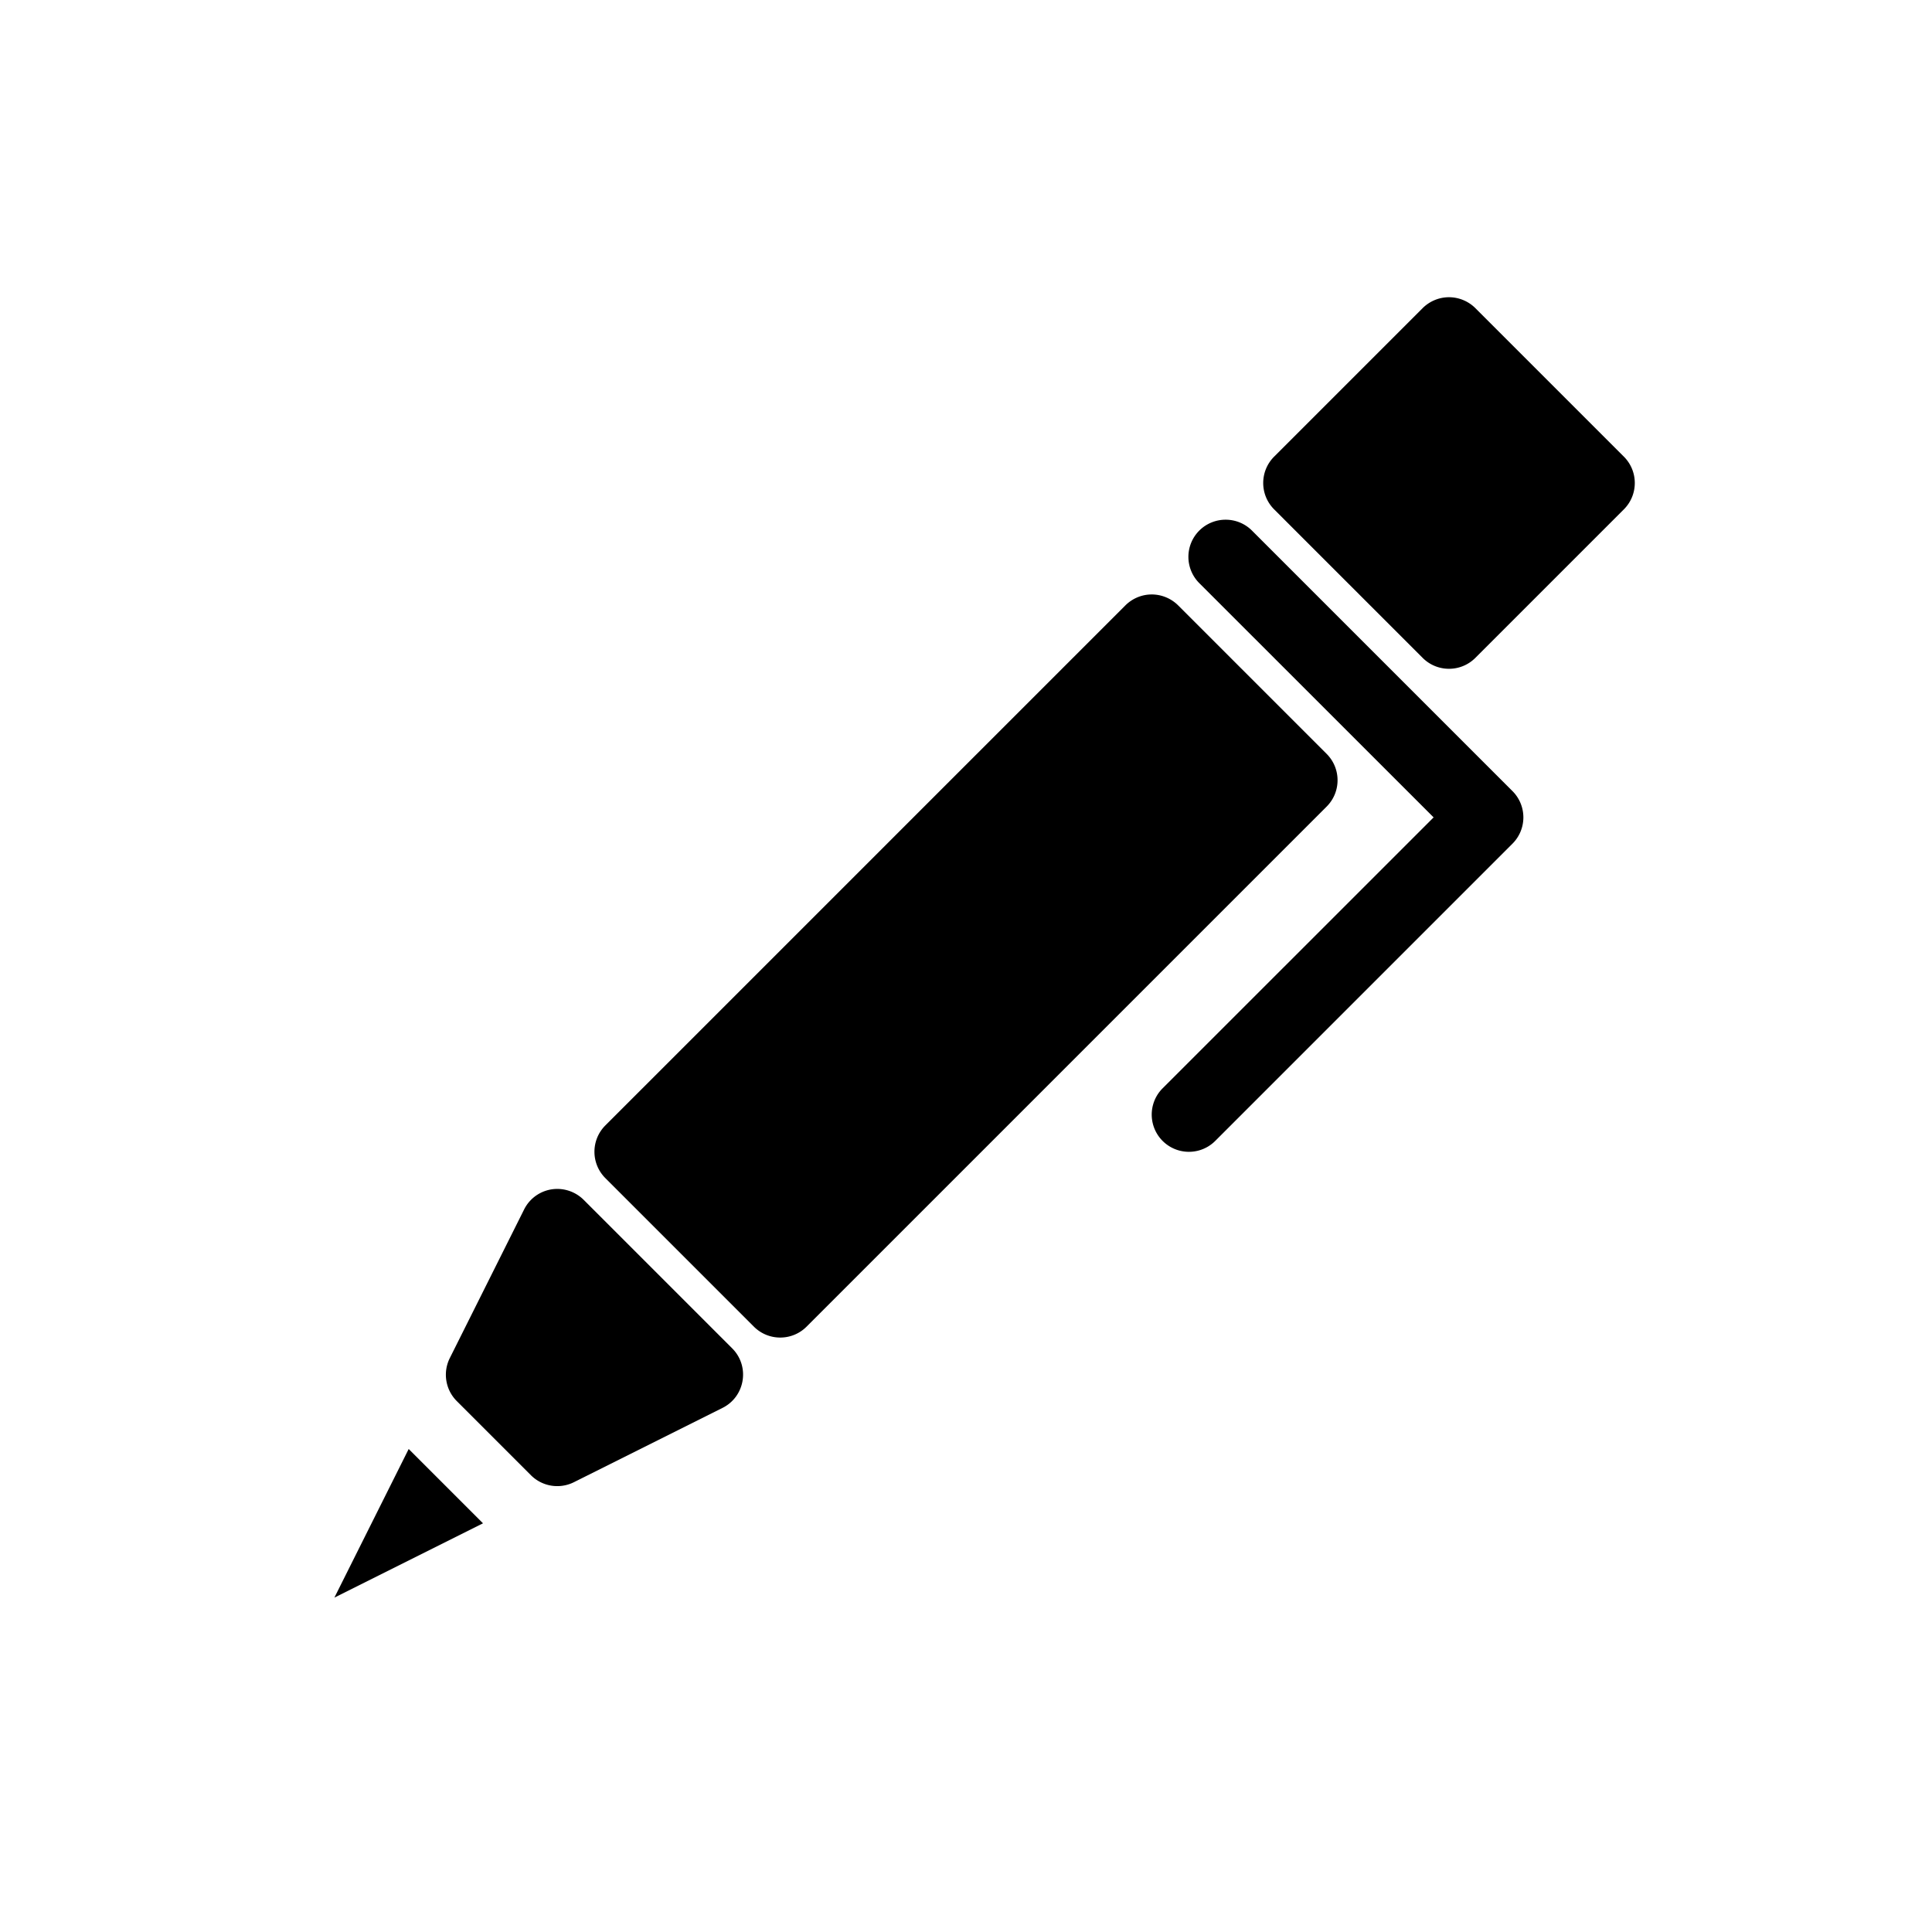 <svg width="26" height="26" viewBox="0 0 26 26" xmlns="http://www.w3.org/2000/svg">
<path d="M 19.492 4 C 19.362 4.002 19.238 4.055 19.146 4.146 L 17.146 6.146 C 16.951 6.342 16.951 6.658 17.146 6.854 L 19.146 8.854 C 19.342 9.049 19.658 9.049 19.854 8.854 L 21.854 6.854 C 22.049 6.658 22.049 6.342 21.854 6.146 L 19.854 4.146 C 19.758 4.051 19.627 3.998 19.492 4 z M 16.494 6.994 A 0.5 0.5 0 0 0 16.146 7.854 L 19.293 11 L 15.646 14.646 A 0.5 0.5 0 1 0 16.354 15.354 L 20.354 11.354 A 0.5 0.5 0 0 0 20.354 10.646 L 16.854 7.146 A 0.5 0.5 0 0 0 16.494 6.994 z M 15.492 8 C 15.362 8.002 15.238 8.055 15.146 8.146 L 8.146 15.146 C 7.951 15.342 7.951 15.658 8.146 15.854 L 10.146 17.854 C 10.342 18.049 10.658 18.049 10.854 17.854 L 17.854 10.854 C 18.049 10.658 18.049 10.342 17.854 10.146 L 15.854 8.146 C 15.758 8.051 15.627 7.998 15.492 8 z M 7.492 16 C 7.305 16.003 7.136 16.11 7.053 16.277 L 6.053 18.277 C 5.957 18.47 5.995 18.702 6.146 18.854 L 7.146 19.854 C 7.298 20.005 7.53 20.043 7.723 19.947 L 9.723 18.947 C 10.028 18.795 10.095 18.388 9.854 18.146 L 7.854 16.146 C 7.758 16.051 7.627 15.998 7.492 16 z M 5.5 19.5 L 4.5 21.5 L 6.5 20.5 L 5.5 19.5 z " transform="" style="opacity: 1; fill: #000000; fill-opacity: 1; stroke: none; stroke-width: 1px; stroke-linecap: round; stroke-linejoin: round; stroke-miterlimit: 4; stroke-dasharray: none; stroke-dashoffset: 0; stroke-opacity: 1;" />
</svg>